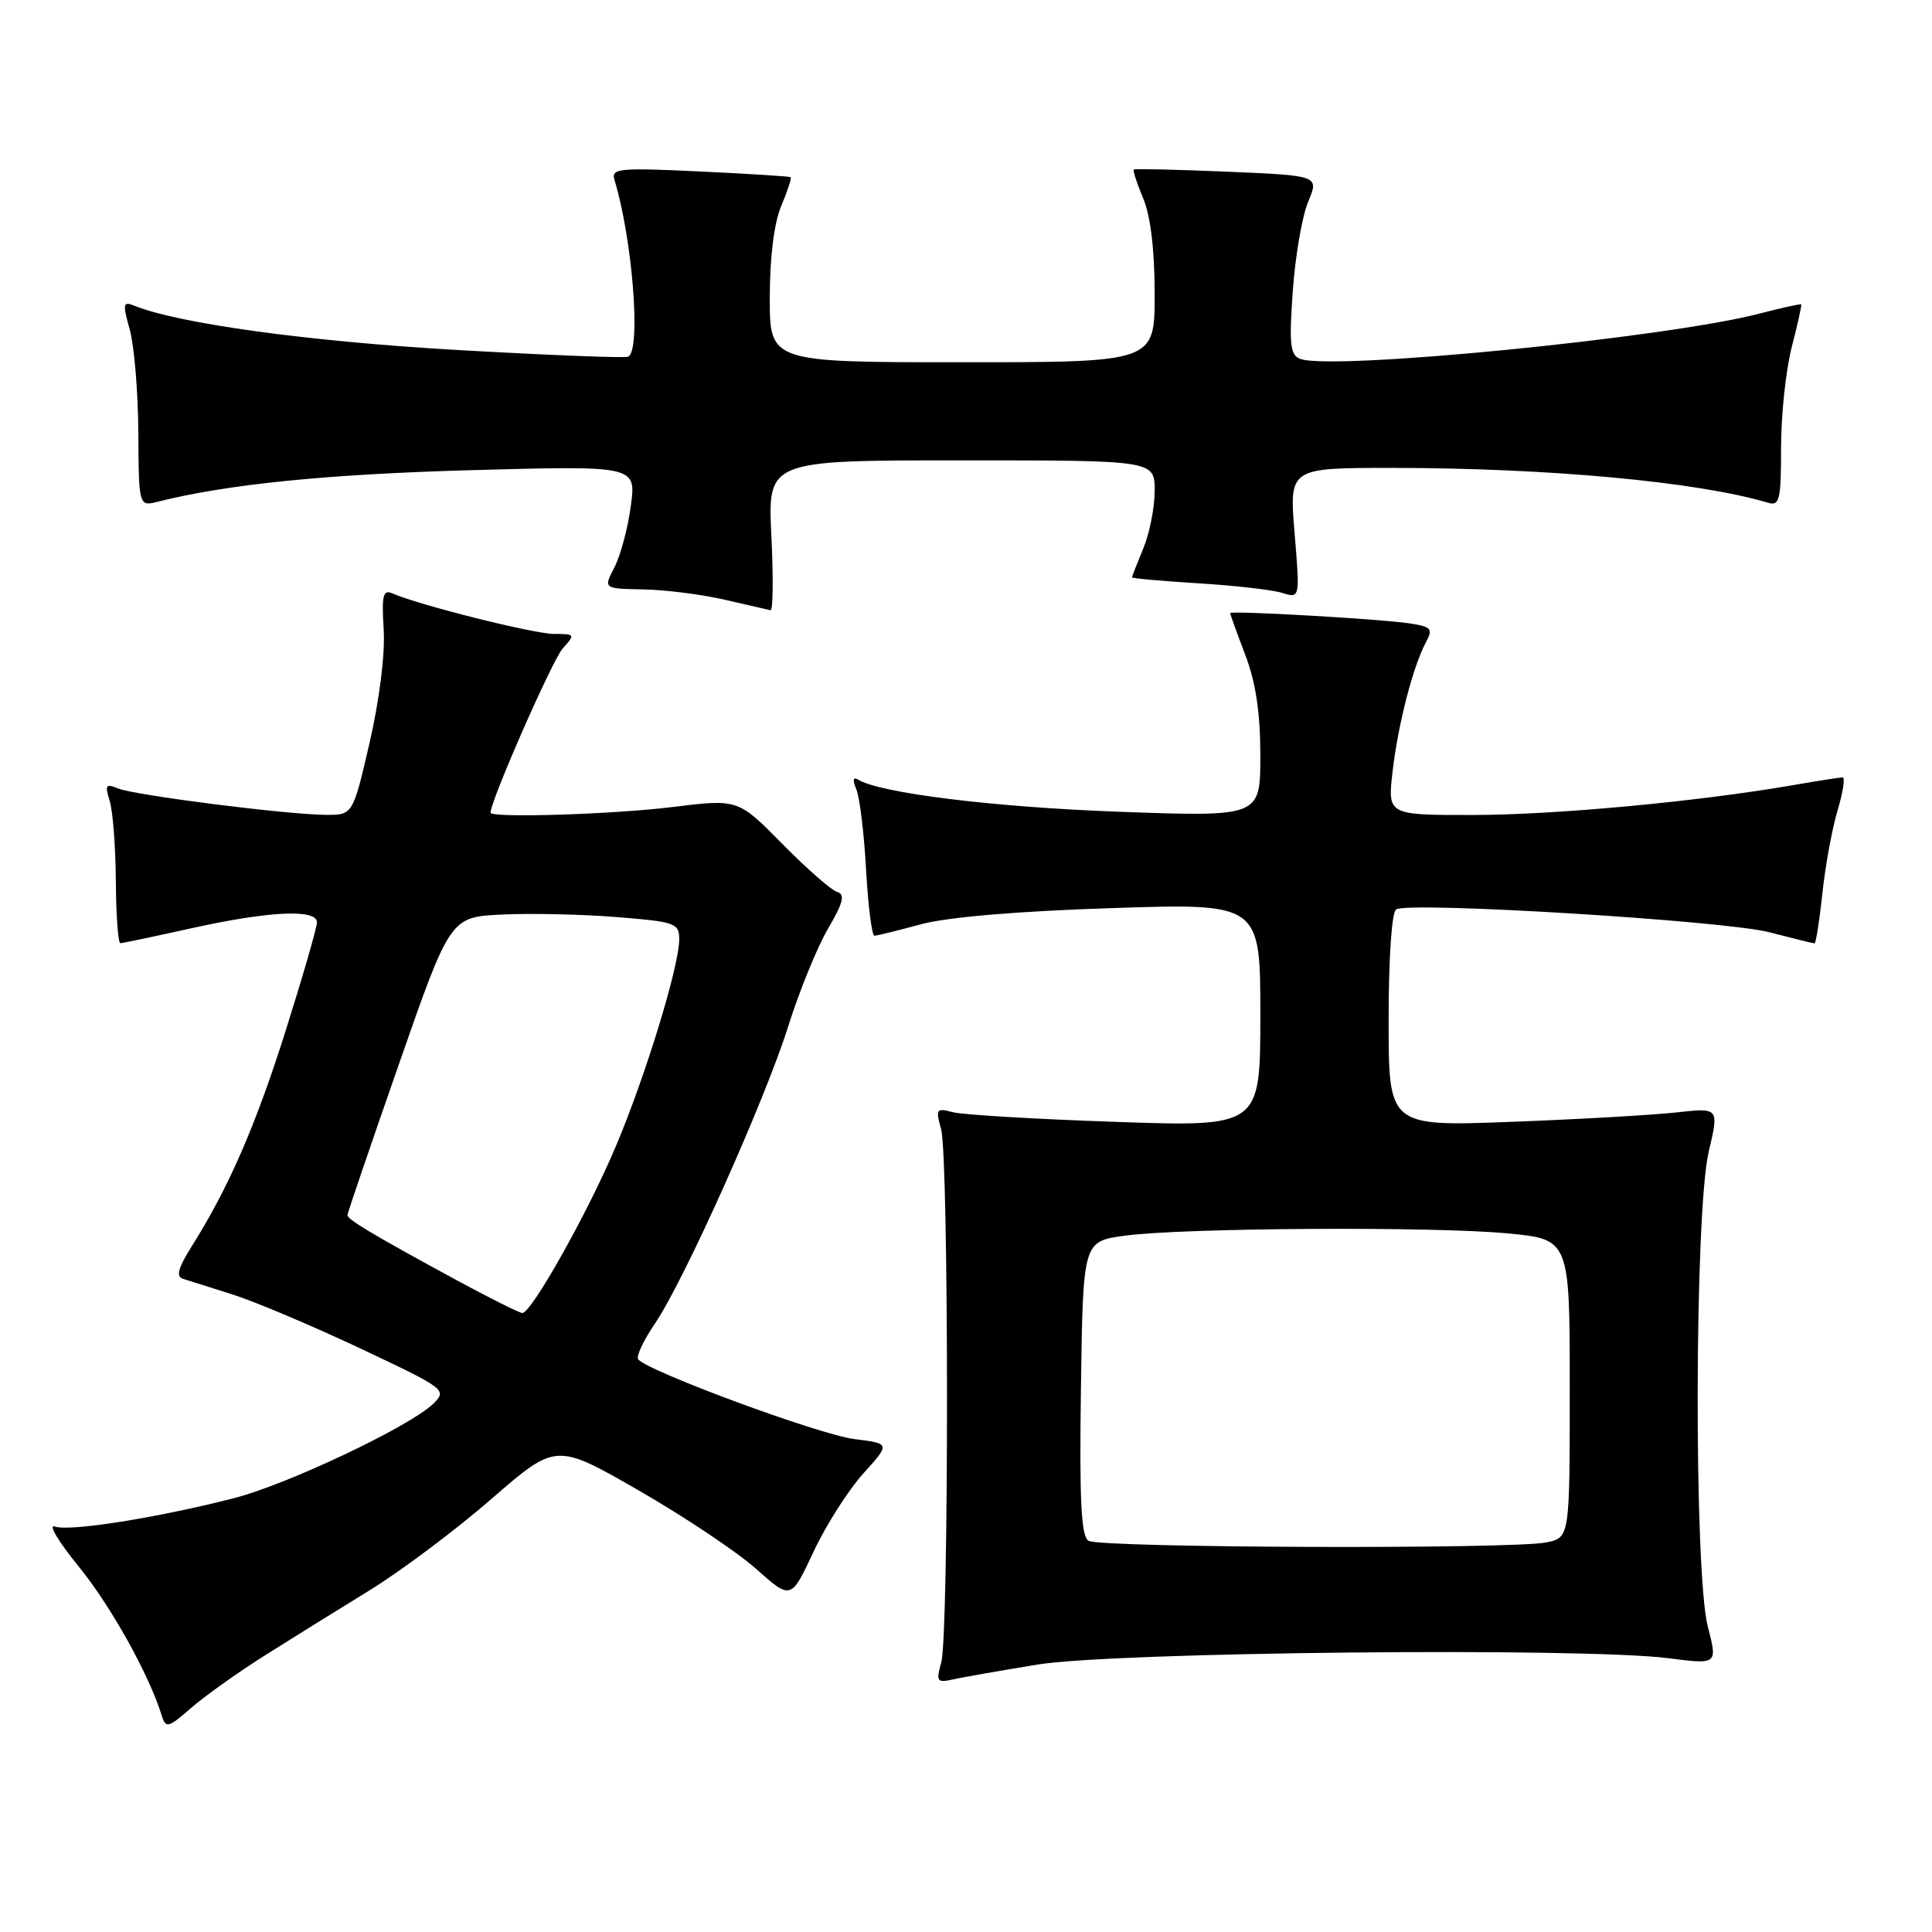 <?xml version="1.0" encoding="UTF-8" standalone="no"?>
<!DOCTYPE svg PUBLIC "-//W3C//DTD SVG 1.1//EN" "http://www.w3.org/Graphics/SVG/1.1/DTD/svg11.dtd" >
<svg xmlns="http://www.w3.org/2000/svg" xmlns:xlink="http://www.w3.org/1999/xlink" version="1.1" viewBox="0 0 256 256">
 <g >
 <path fill="currentColor"
d=" M 35.02 219.40 C 38.58 217.15 44.88 213.24 49.00 210.71 C 53.12 208.17 60.36 202.75 65.08 198.65 C 73.67 191.19 73.67 191.19 84.58 197.46 C 90.59 200.91 97.60 205.59 100.16 207.86 C 104.81 212.00 104.81 212.00 107.79 205.63 C 109.43 202.12 112.40 197.46 114.38 195.26 C 117.98 191.28 117.98 191.28 113.24 190.69 C 108.60 190.13 85.47 181.57 84.55 180.09 C 84.30 179.67 85.29 177.57 86.76 175.42 C 90.62 169.75 101.31 145.92 104.44 136.00 C 105.91 131.32 108.29 125.50 109.72 123.05 C 111.76 119.56 112.01 118.51 110.91 118.18 C 110.13 117.94 106.87 115.08 103.65 111.81 C 97.80 105.87 97.80 105.87 89.15 106.93 C 81.13 107.92 65.00 108.41 65.00 107.68 C 65.00 106.10 73.21 87.42 74.56 85.93 C 76.25 84.06 76.21 84.00 73.40 84.00 C 70.74 83.99 55.52 80.18 52.00 78.63 C 50.75 78.08 50.56 78.88 50.84 83.42 C 51.04 86.66 50.28 92.72 48.97 98.43 C 46.75 108.00 46.75 108.00 43.13 107.97 C 37.83 107.92 17.81 105.37 15.63 104.47 C 14.02 103.80 13.87 104.02 14.53 106.10 C 14.95 107.42 15.32 112.21 15.35 116.75 C 15.38 121.29 15.65 124.99 15.95 124.98 C 16.25 124.97 20.53 124.07 25.45 122.98 C 35.72 120.71 42.00 120.42 42.00 122.22 C 42.00 122.88 40.15 129.29 37.89 136.45 C 33.90 149.11 30.28 157.43 25.35 165.23 C 23.62 167.99 23.30 169.15 24.22 169.44 C 24.93 169.66 27.90 170.60 30.83 171.53 C 33.76 172.46 41.37 175.67 47.73 178.67 C 59.07 184.02 59.27 184.17 57.41 186.00 C 54.36 188.99 38.08 196.70 31.02 198.51 C 20.85 201.12 9.11 202.98 7.27 202.27 C 6.34 201.92 7.76 204.30 10.42 207.56 C 14.69 212.80 19.78 221.94 21.44 227.35 C 21.96 229.03 22.30 228.95 25.28 226.35 C 27.07 224.78 31.45 221.66 35.02 219.40 Z  M 137.50 220.56 C 147.73 218.89 209.70 218.27 221.05 219.72 C 227.59 220.56 227.59 220.56 226.30 215.56 C 224.44 208.40 224.53 160.65 226.41 152.63 C 227.79 146.77 227.79 146.77 222.15 147.40 C 219.04 147.75 209.19 148.31 200.25 148.65 C 184.00 149.26 184.00 149.26 184.00 135.19 C 184.00 126.89 184.41 120.86 185.00 120.50 C 186.73 119.43 228.55 121.99 234.46 123.53 C 237.56 124.34 240.25 125.00 240.43 125.00 C 240.62 125.00 241.09 122.00 241.48 118.34 C 241.87 114.67 242.78 109.72 243.50 107.34 C 244.22 104.95 244.51 103.00 244.15 103.01 C 243.79 103.01 240.80 103.48 237.50 104.05 C 224.88 106.23 206.05 107.98 195.18 107.99 C 183.86 108.00 183.86 108.00 184.52 102.25 C 185.25 95.98 187.22 88.33 188.93 85.13 C 189.91 83.31 189.68 83.04 186.76 82.60 C 182.88 82.01 163.00 80.88 163.00 81.24 C 163.00 81.39 163.90 83.87 165.00 86.76 C 166.40 90.45 167.00 94.44 167.00 100.13 C 167.00 108.24 167.00 108.24 148.25 107.56 C 131.62 106.95 116.58 105.09 113.67 103.29 C 113.03 102.90 112.96 103.37 113.47 104.59 C 113.91 105.64 114.50 110.44 114.76 115.25 C 115.03 120.06 115.53 123.99 115.87 123.99 C 116.22 123.98 118.97 123.30 122.00 122.48 C 125.48 121.53 134.75 120.74 147.25 120.33 C 167.00 119.68 167.00 119.68 167.00 134.50 C 167.00 149.32 167.00 149.32 147.75 148.65 C 137.16 148.29 127.46 147.71 126.20 147.36 C 124.07 146.79 123.96 146.96 124.70 149.62 C 125.73 153.32 125.75 216.60 124.72 220.28 C 124.02 222.80 124.16 223.00 126.22 222.54 C 127.48 222.26 132.55 221.37 137.50 220.56 Z  M 102.21 71.00 C 101.73 61.00 101.73 61.00 127.37 61.00 C 153.00 61.00 153.00 61.00 153.00 65.03 C 153.00 67.25 152.32 70.68 151.50 72.65 C 150.68 74.63 150.00 76.36 150.00 76.50 C 150.00 76.64 153.94 76.99 158.75 77.29 C 163.56 77.58 168.57 78.15 169.88 78.56 C 172.26 79.30 172.26 79.30 171.54 70.65 C 170.82 62.00 170.82 62.00 184.36 62.00 C 205.10 62.00 224.94 63.83 234.25 66.61 C 235.81 67.08 236.00 66.29 236.00 59.29 C 236.00 54.97 236.64 48.98 237.42 45.97 C 238.20 42.96 238.76 40.43 238.67 40.33 C 238.57 40.24 236.07 40.79 233.11 41.56 C 220.71 44.78 176.41 49.14 172.27 47.55 C 170.96 47.05 170.80 45.62 171.30 38.58 C 171.62 33.97 172.54 28.64 173.34 26.73 C 174.79 23.27 174.79 23.27 162.64 22.75 C 155.96 22.47 150.38 22.34 150.24 22.46 C 150.09 22.59 150.65 24.32 151.49 26.31 C 152.46 28.64 153.00 33.17 153.00 38.97 C 153.00 48.00 153.00 48.00 127.50 48.00 C 102.00 48.00 102.00 48.00 102.00 39.47 C 102.00 34.11 102.56 29.59 103.51 27.31 C 104.35 25.32 104.91 23.60 104.76 23.48 C 104.62 23.37 99.19 23.02 92.71 22.72 C 82.01 22.21 80.96 22.31 81.42 23.83 C 83.82 31.76 84.96 46.39 83.25 47.26 C 82.84 47.47 72.53 47.06 60.33 46.36 C 40.80 45.23 23.63 42.87 17.81 40.51 C 16.29 39.90 16.23 40.22 17.19 43.66 C 17.78 45.77 18.30 51.91 18.33 57.31 C 18.39 67.12 18.39 67.12 20.95 66.47 C 30.13 64.16 43.34 62.83 62.40 62.30 C 84.30 61.70 84.30 61.70 83.59 67.01 C 83.21 69.93 82.23 73.59 81.42 75.16 C 79.95 78.00 79.95 78.00 85.22 78.10 C 88.13 78.15 92.97 78.76 96.00 79.46 C 99.03 80.15 101.77 80.79 102.10 80.86 C 102.43 80.94 102.48 76.50 102.21 71.00 Z  M 60.50 169.63 C 49.40 163.60 46.01 161.58 46.04 161.00 C 46.05 160.72 49.12 151.72 52.86 141.00 C 59.66 121.50 59.66 121.50 66.58 121.18 C 70.39 121.00 77.21 121.15 81.75 121.52 C 89.50 122.14 90.00 122.32 90.00 124.48 C 90.00 128.01 85.55 142.55 81.61 151.87 C 77.91 160.66 70.41 174.01 69.21 173.98 C 68.82 173.97 64.90 172.01 60.50 169.63 Z  M 144.23 204.16 C 143.25 203.54 143.02 198.80 143.23 183.93 C 143.50 164.50 143.50 164.50 149.00 163.74 C 156.66 162.69 189.79 162.49 199.75 163.43 C 208.00 164.21 208.00 164.21 208.00 183.98 C 208.00 203.75 208.00 203.75 204.88 204.38 C 200.26 205.30 145.71 205.11 144.23 204.16 Z "/>
</g>
</svg>